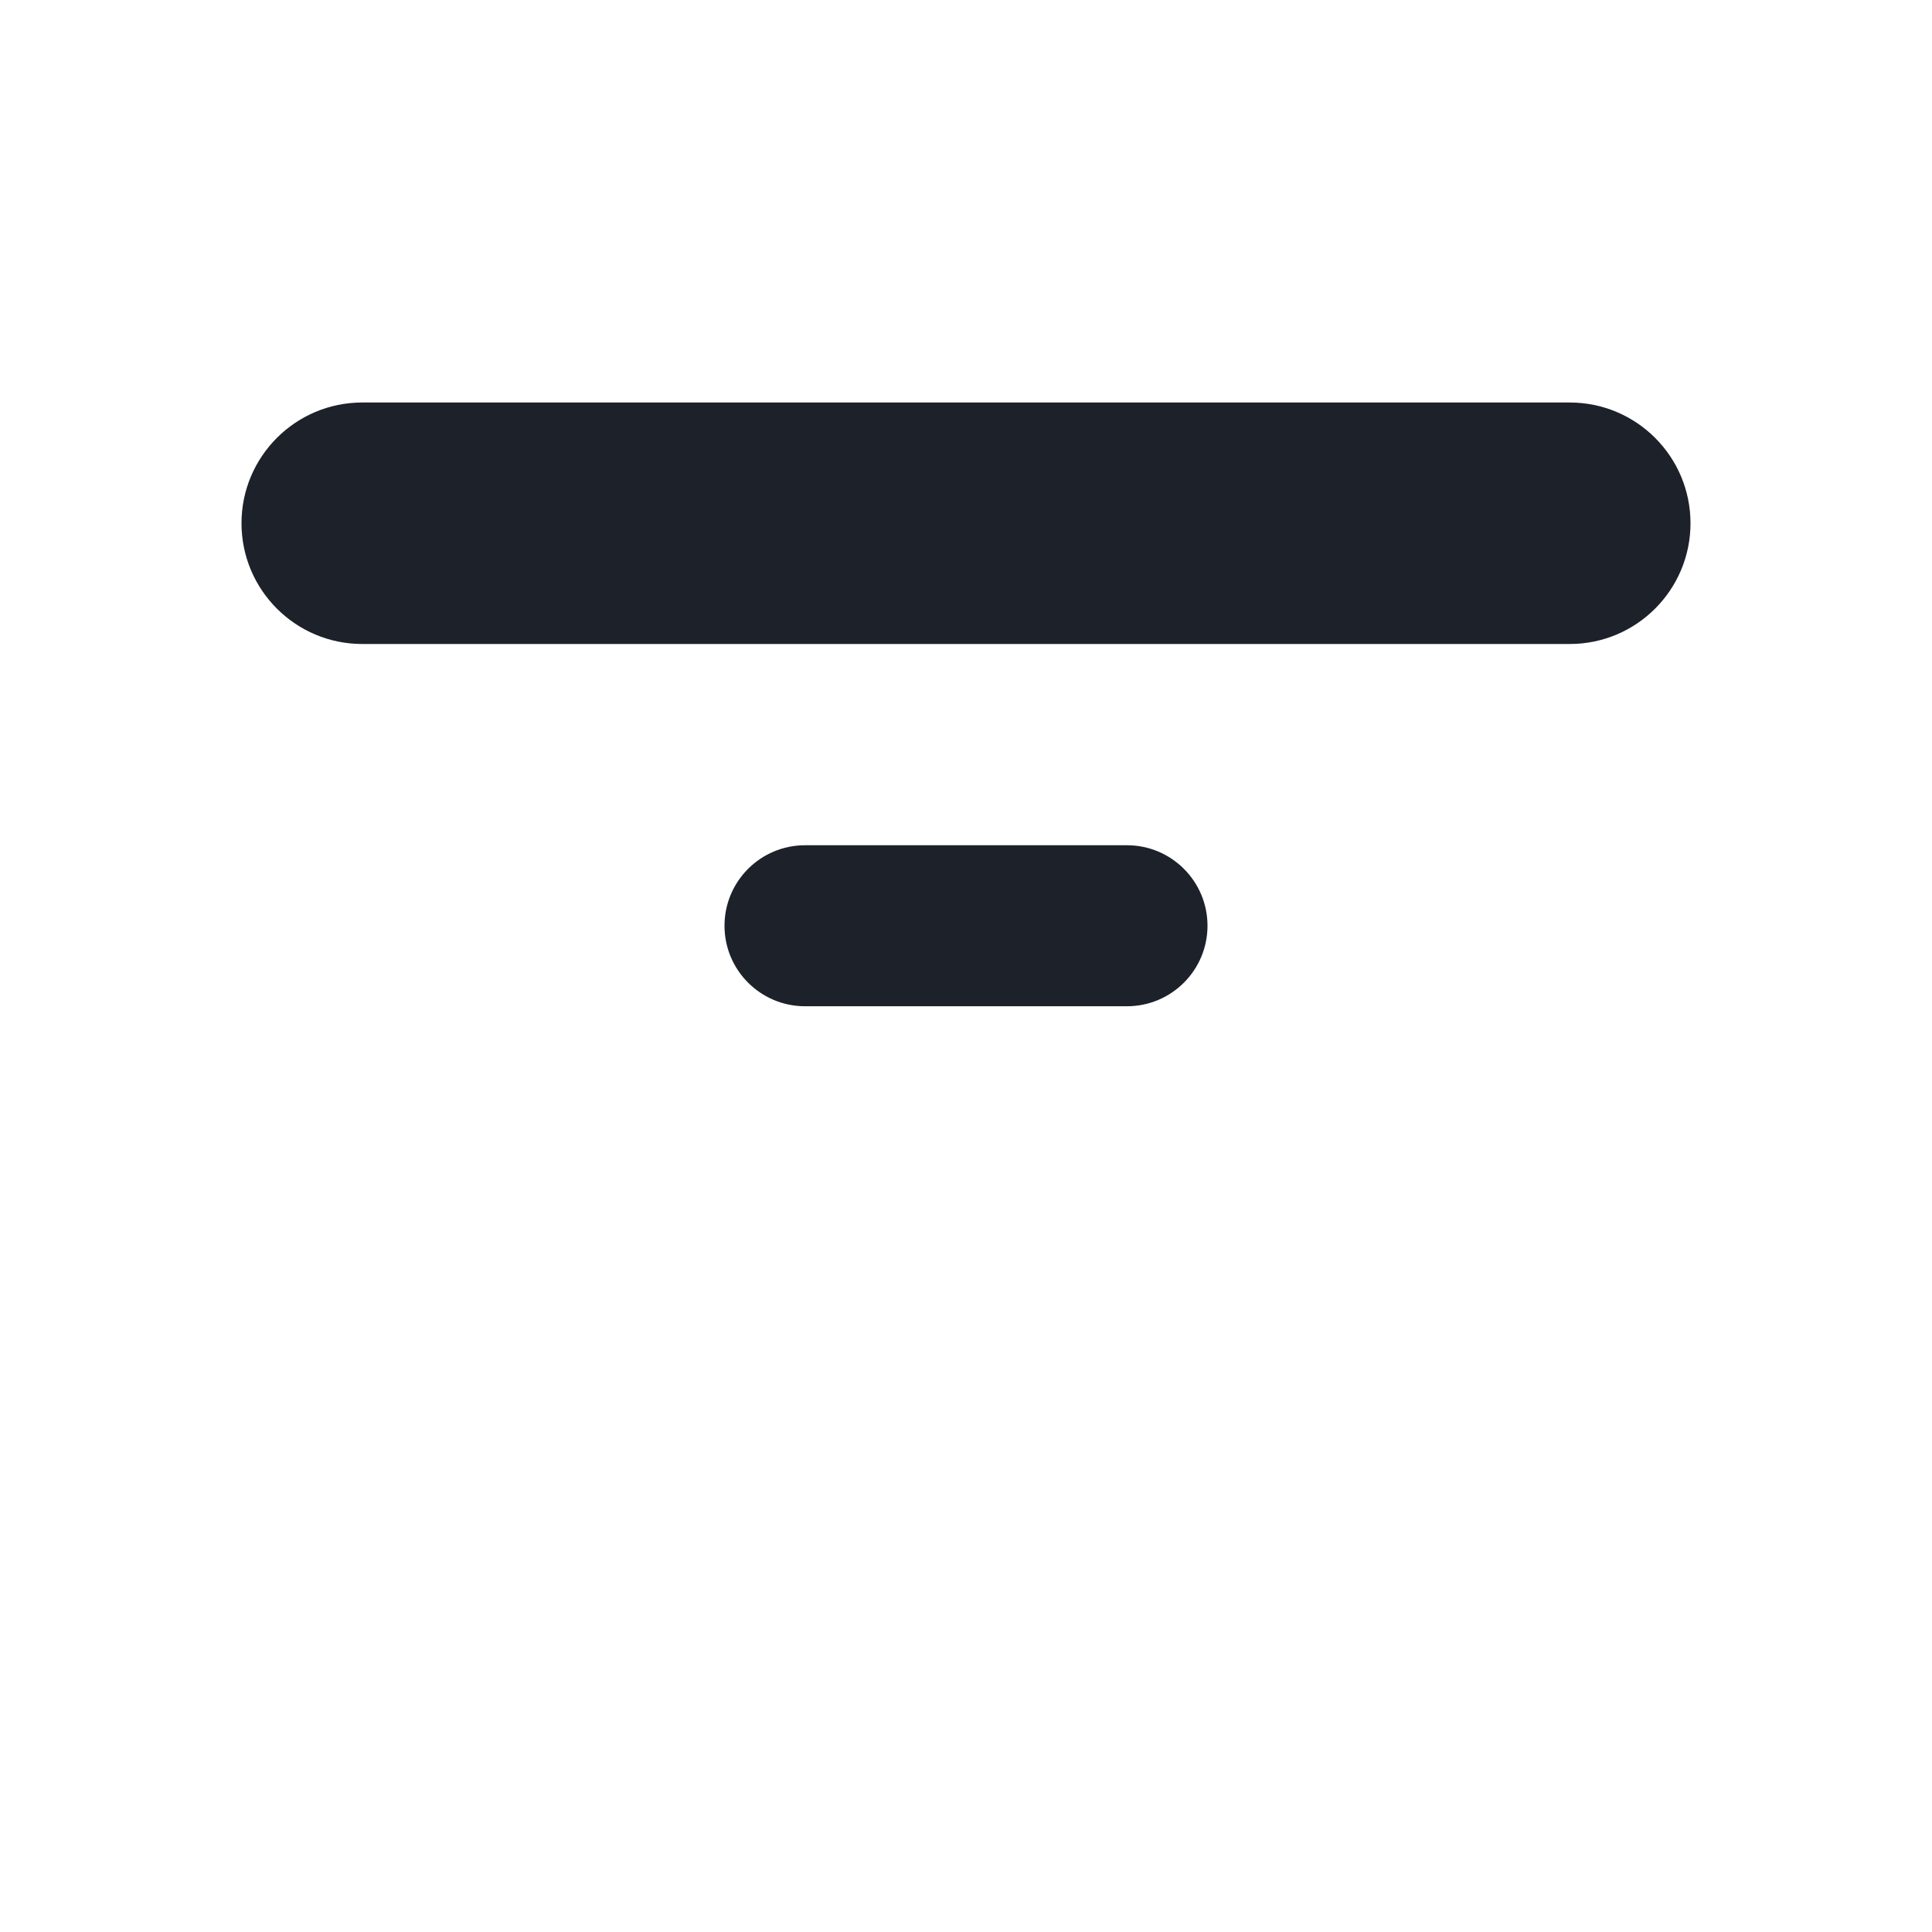 <svg width="24" height="24" viewBox="0 0 24 24" fill="none" xmlns="http://www.w3.org/2000/svg">
<path fill-rule="evenodd" clip-rule="evenodd" d="M4.5 5C3.672 5 3 5.672 3 6.5C3 7.328 3.672 8 4.5 8H19.5C20.328 8 21 7.328 21 6.5C21 5.672 20.328 5 19.5 5H4.5ZM10 10.5C9.448 10.5 9 10.948 9 11.5C9 12.052 9.448 12.5 10 12.5H14C14.552 12.5 15 12.052 15 11.5C15 10.948 14.552 10.5 14 10.5H10Z" fill="#1D2129"/>
</svg>
